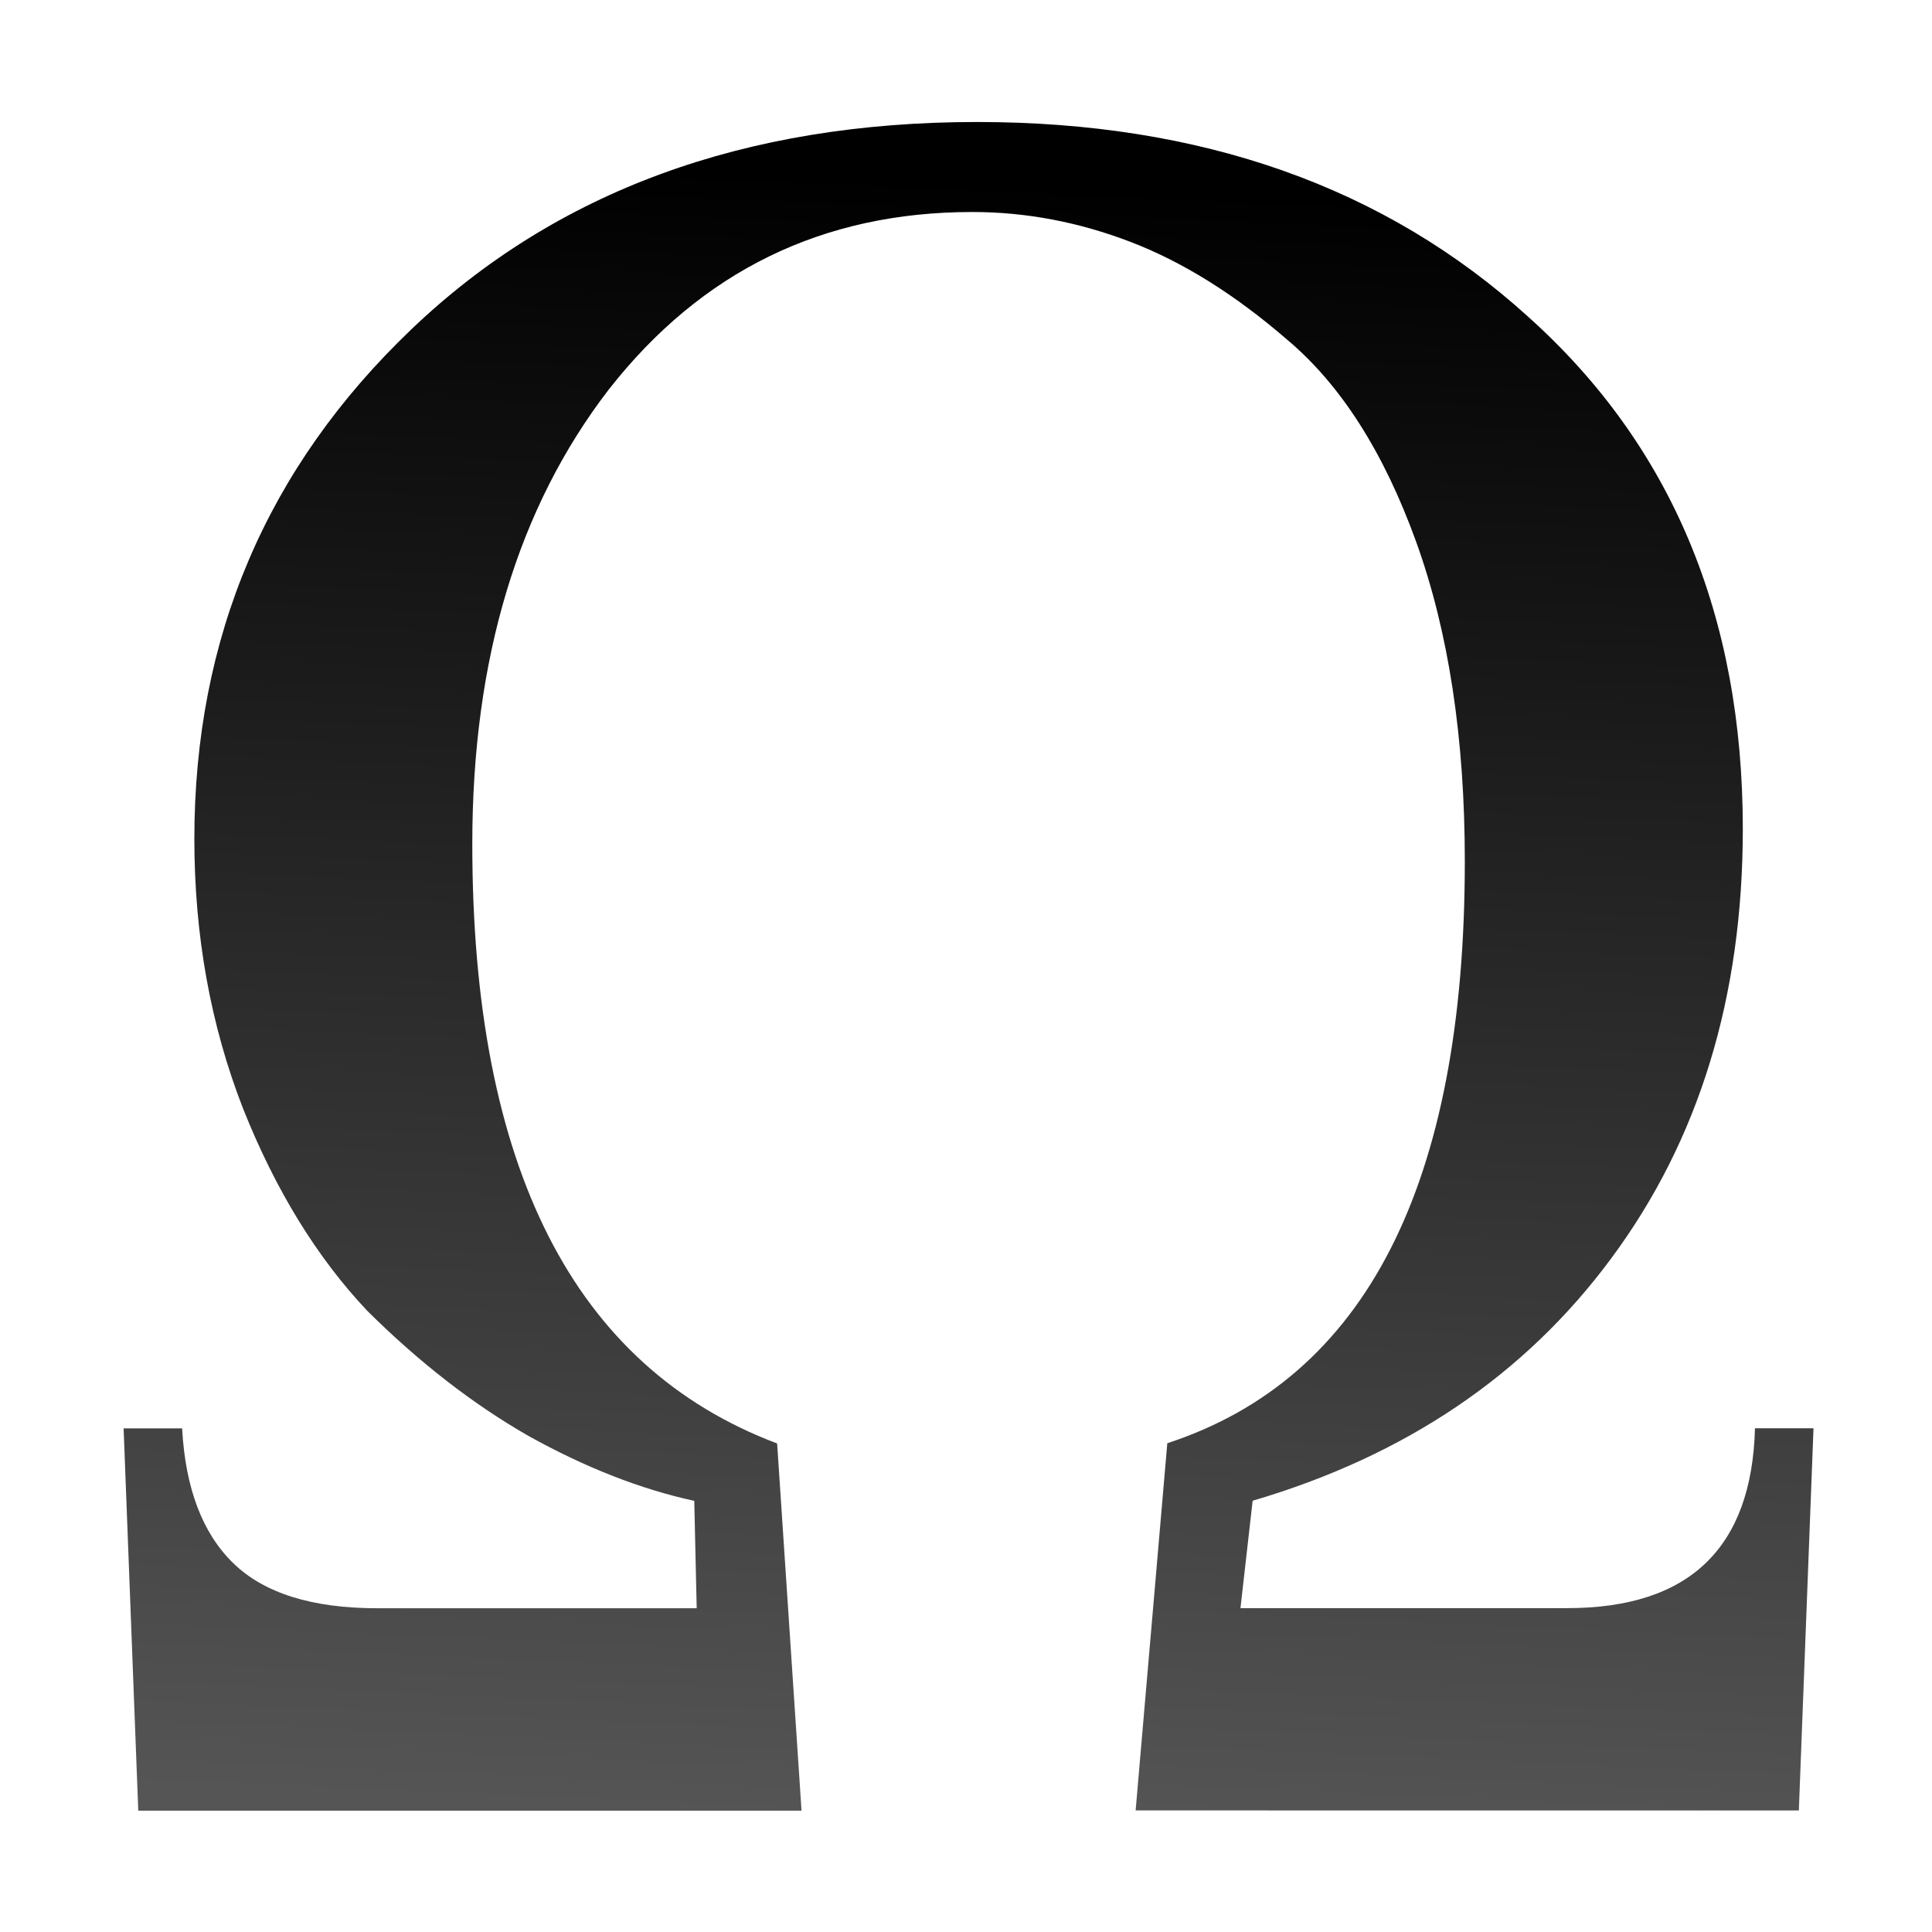 <?xml version="1.0" encoding="UTF-8" standalone="no"?>
<svg
   xmlns:dc="http://purl.org/dc/elements/1.1/"
   xmlns:cc="http://creativecommons.org/ns#"
   xmlns:rdf="http://www.w3.org/1999/02/22-rdf-syntax-ns#"
   xmlns:svg="http://www.w3.org/2000/svg"
   xmlns="http://www.w3.org/2000/svg"
   xmlns:xlink="http://www.w3.org/1999/xlink"
   xmlns:sodipodi="http://sodipodi.sourceforge.net/DTD/sodipodi-0.dtd"
   xmlns:inkscape="http://www.inkscape.org/namespaces/inkscape"
   height="16"
   viewBox="0 0 4.233 4.233"
   width="16"
   version="1.1"
   id="svg1494"
   sodipodi:docname="sc_insertsymbol.svg"
   inkscape:version="0.92.4 (unknown)"
   inkscape:export-filename="/home/rizmut/Dokumen/Rizmut/Github/libreoffice-style-karasa-jaga/build/next/cmd/sc_insertsymbol.png"
   inkscape:export-xdpi="96"
   inkscape:export-ydpi="96">
  <defs
     id="defs1498">
    <linearGradient
       inkscape:collect="always"
       xlink:href="#b"
       id="linearGradient4498"
       x1="64"
       y1="-7.559056e-07"
       x2="64"
       y2="80"
       gradientUnits="userSpaceOnUse" />
  </defs>
  <sodipodi:namedview
     pagecolor="#ffffff"
     bordercolor="#666666"
     borderopacity="1"
     objecttolerance="10"
     gridtolerance="10"
     guidetolerance="10"
     inkscape:pageopacity="0"
     inkscape:pageshadow="2"
     inkscape:window-width="1366"
     inkscape:window-height="706"
     id="namedview1496"
     showgrid="true"
     inkscape:zoom="10.429825"
     inkscape:cx="3.1201308"
     inkscape:cy="18.502003"
     inkscape:window-x="0"
     inkscape:window-y="0"
     inkscape:window-maximized="1"
     inkscape:current-layer="svg1494">
    <inkscape:grid
       type="xygrid"
       id="grid3932"
       spacingx="0.132"
       spacingy="0.132"
       empspacing="0" />
  </sodipodi:namedview>
  <linearGradient
     id="a"
     gradientUnits="userSpaceOnUse"
     x1="15.712"
     x2="16.933"
     y1="294.721"
     y2="266.634"
     gradientTransform="matrix(1.012,0,0,1.012,0,-266.708)">
    <stop
       offset="0"
       stop-color="#555"
       id="stop1476" />
    <stop
       offset="1"
       id="stop1478" />
  </linearGradient>
  <linearGradient
     id="b"
     gradientUnits="userSpaceOnUse"
     x1="15.712"
     x2="16.933"
     y1="262.97"
     y2="288.615"
     gradientTransform="translate(0,-263.133)">
    <stop
       offset="0"
       stop-color="#3b3e22"
       id="stop1481" />
    <stop
       offset="1"
       stop-color="#454545"
       stop-opacity="0"
       id="stop1483" />
  </linearGradient>
  <g
     id="g4503"
     transform="scale(0.125)">
    <g
       aria-label="Ω"
       transform="scale(0.988,1.012)"
       style="font-size:41.111px;font-family:sans-serif;letter-spacing:0;word-spacing:0;fill:url(#a);stroke-width:1.028"
       id="text1488">
      <path
         d="m 2.193,24.74 h 1.038 q 0.087,1.557 0.909,2.336 0.822,0.779 2.553,0.779 h 5.667 l -0.043,-1.86 Q 10.889,25.692 9.375,24.87 7.904,24.048 6.519,22.707 5.178,21.323 4.313,19.203 3.448,17.04 3.448,14.53 q 0,-5.235 3.85,-8.826 3.85,-3.591 10.037,-3.591 5.97,0 9.777,3.374 3.807,3.331 3.807,8.869 0,4.37 -2.336,7.441 -2.293,3.028 -6.36,4.196 l -0.216,1.86 h 5.797 q 3.245,0 3.331,-3.115 h 1.038 l -0.26,6.619 H 20.147 l 0.562,-6.36 q 5.278,-1.687 5.278,-10.08 0,-3.201 -0.865,-5.538 Q 24.257,7.046 22.829,5.878 21.445,4.71 20.06,4.191 18.676,3.672 17.248,3.672 q -3.98,0 -6.446,3.072 -2.423,3.072 -2.423,7.874 0,8.393 5.408,10.383 l 0.433,6.36 H 2.453 Z"
         style="font-size:43.263px;font-family:FreeSerif;fill:url(#a);stroke-width:1.028"
         id="path9249" />
    </g>
    <path
       inkscape:connector-curvature="0"
       id="path4480"
       transform="scale(0.265)"
       d="m 89.469,19.771 c 3.836,3.641 6.862,8.4 9.014,14.354 2.411,6.671 3.543,14.33 3.543,22.955 0,2.741 -0.104,5.365 -0.311,7.883 a 88,48 0 0 0 8.311,-3.1 c 0.288,-2.207 0.439,-4.513 0.439,-6.936 0,-12.951 -4.069,-22.511 -12.516,-30.084 a 4.987,5.109 0 0 1 -0.029,-0.021 C 95.451,22.58 92.34,21.367 89.469,19.771 Z m -49.65,0.066 c -3.146,1.759 -6.509,3.186 -9.166,5.725 -8.701,8.314 -12.793,17.932 -12.793,30.029 0,4.275 0.528,8.259 1.564,12.012 a 88,48 0 0 0 7.854,1.711 C 26.616,65.175 26.297,60.712 26.297,55.922 c 0,-13.108 3.311,-24.432 10.123,-33.281 a 4.987,5.109 0 0 1 0.029,-0.037 c 0.946,-1.208 2.321,-1.711 3.369,-2.766 z"
       style="opacity:0.75;fill:url(#linearGradient4498);fill-opacity:1;stroke:none;stroke-width:5.818;stroke-linecap:round;stroke-linejoin:round;stroke-miterlimit:4;stroke-dasharray:none;stroke-dashoffset:0;stroke-opacity:1" />
  </g>
</svg>
